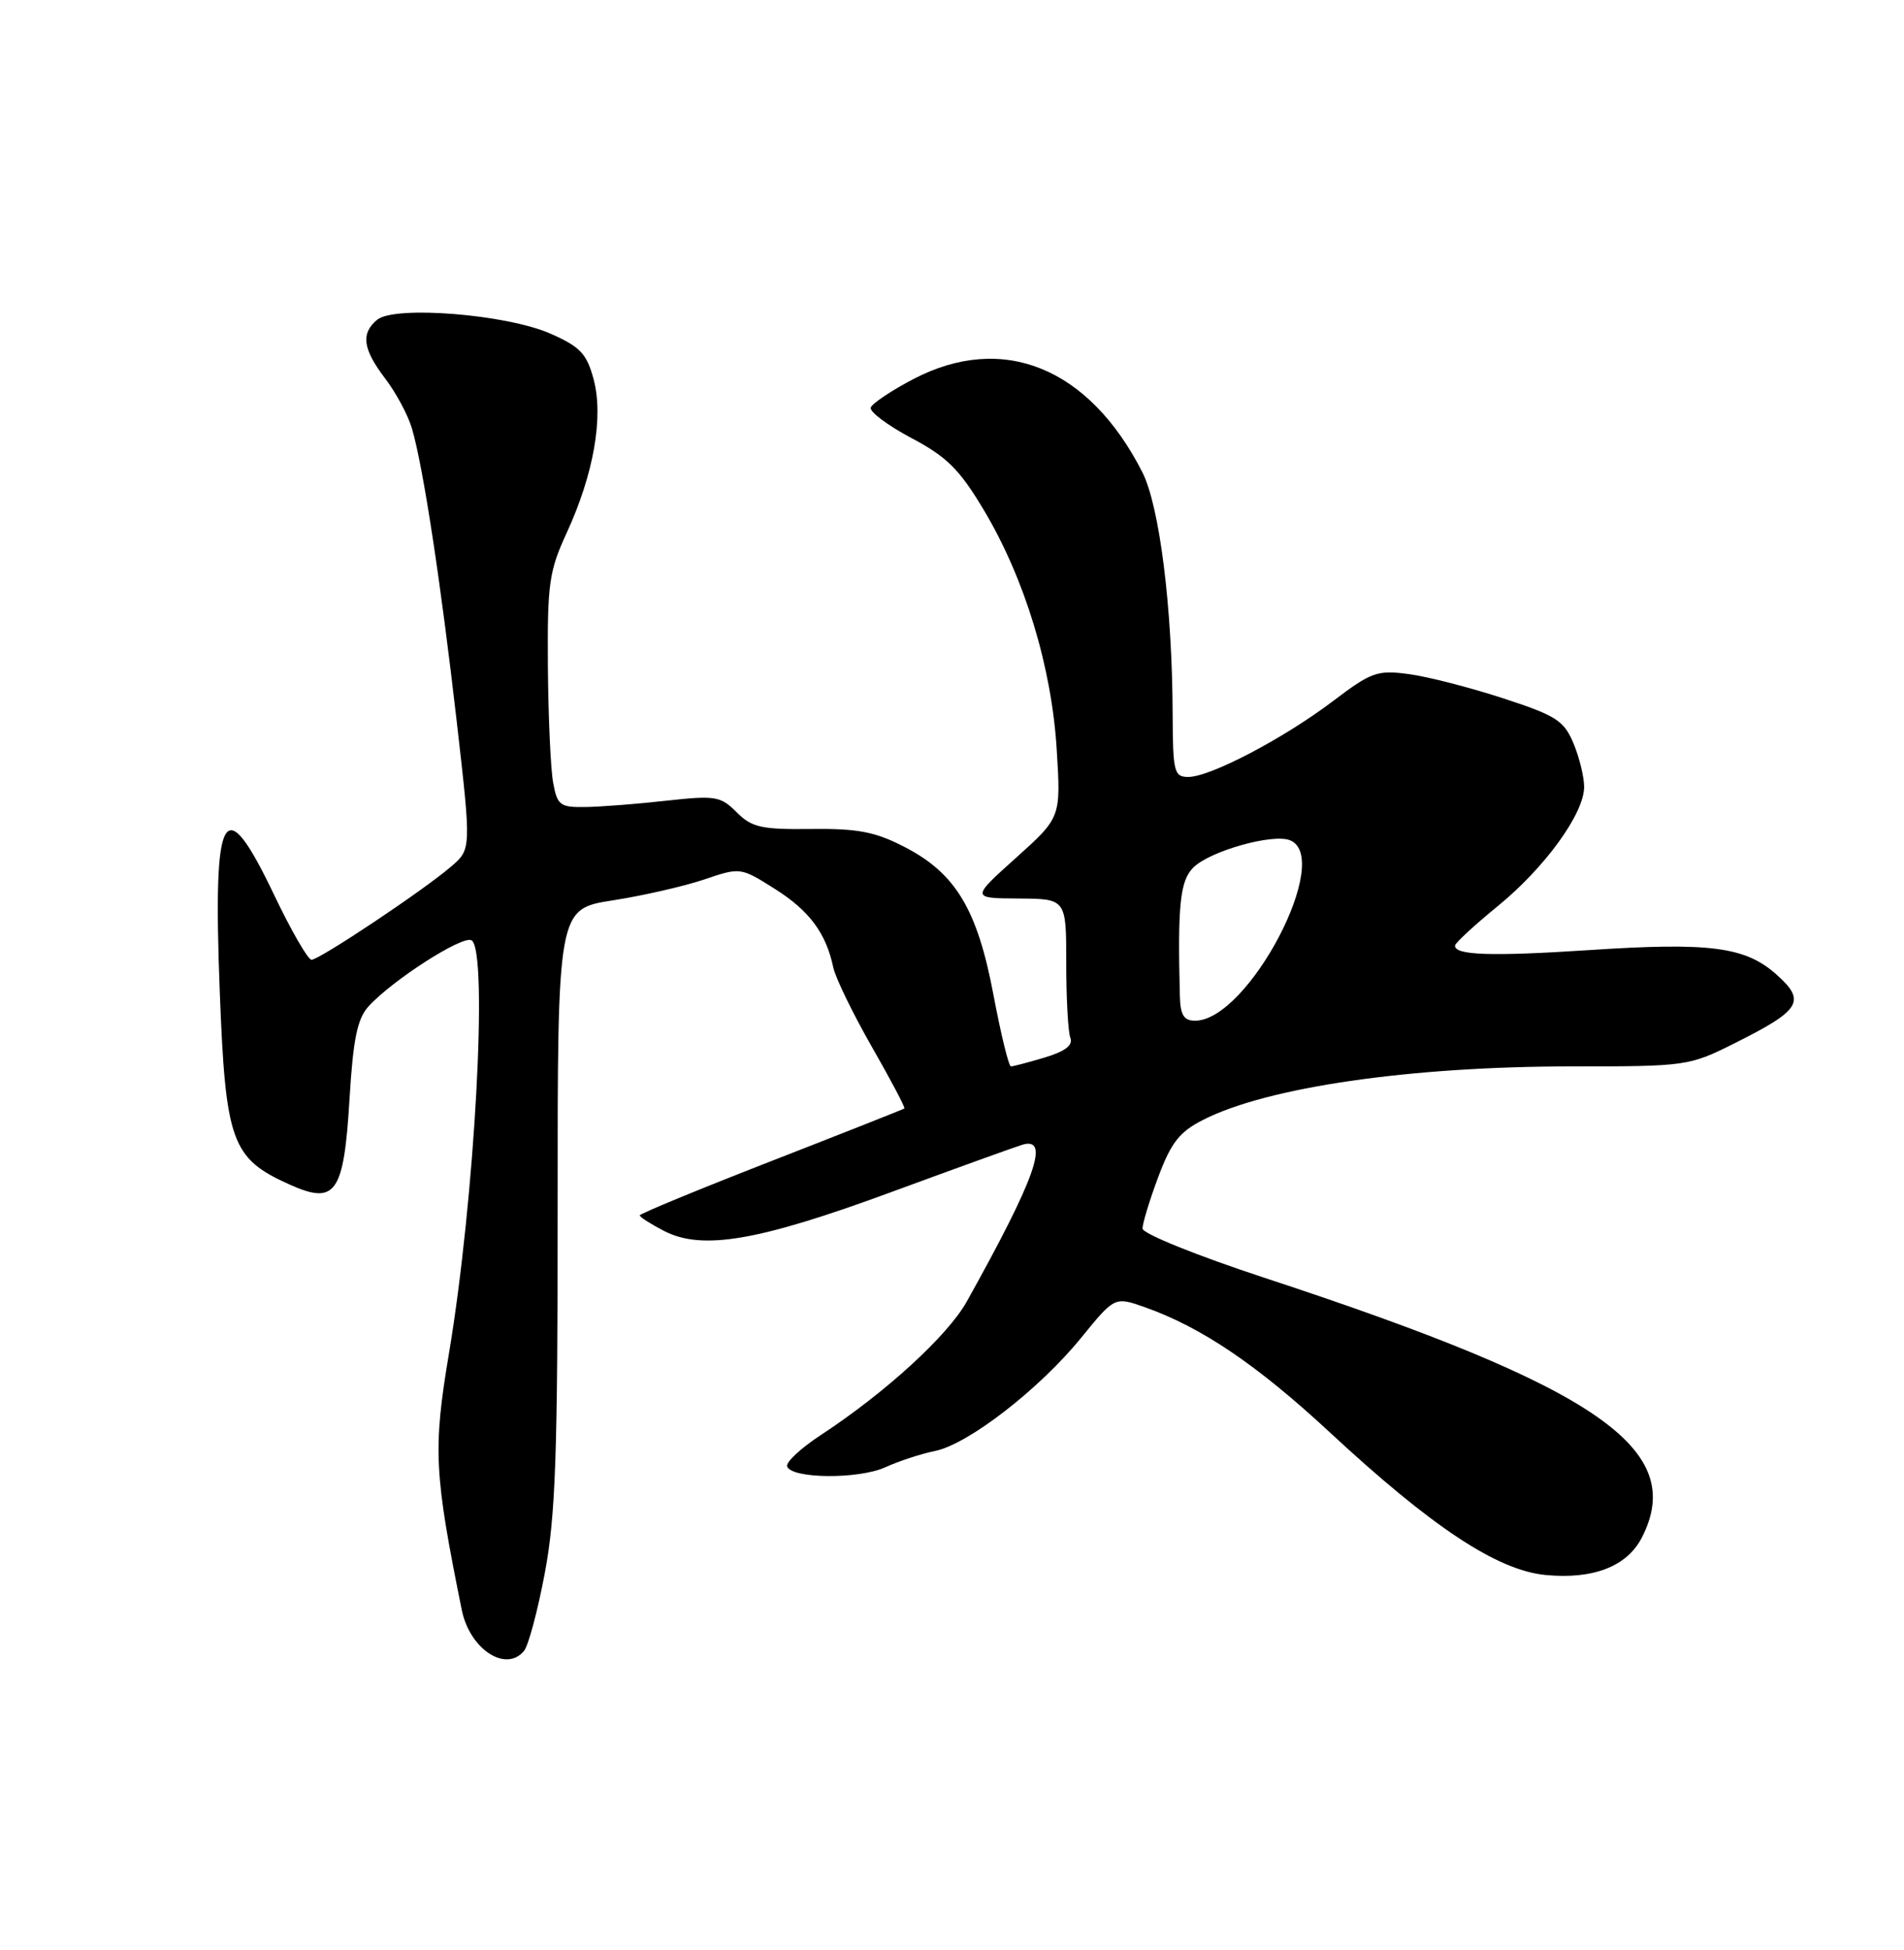 <?xml version="1.0" encoding="UTF-8" standalone="no"?>
<!DOCTYPE svg PUBLIC "-//W3C//DTD SVG 1.1//EN" "http://www.w3.org/Graphics/SVG/1.1/DTD/svg11.dtd" >
<svg xmlns="http://www.w3.org/2000/svg" xmlns:xlink="http://www.w3.org/1999/xlink" version="1.1" viewBox="0 0 250 256">
 <g >
 <path fill="currentColor"
d=" M 68.80 216.74 C 69.38 216.05 70.61 211.44 71.54 206.49 C 72.95 199.00 73.23 190.96 73.22 158.41 C 73.21 119.33 73.21 119.33 80.47 118.20 C 84.46 117.58 89.86 116.34 92.47 115.46 C 97.20 113.85 97.24 113.86 101.70 116.67 C 106.26 119.54 108.45 122.48 109.41 127.00 C 109.70 128.38 111.98 133.06 114.47 137.42 C 116.96 141.77 118.89 145.42 118.75 145.52 C 118.61 145.63 110.74 148.74 101.25 152.44 C 91.76 156.14 84.00 159.34 84.00 159.56 C 84.00 159.77 85.43 160.69 87.19 161.60 C 92.20 164.19 99.59 162.92 117.00 156.51 C 125.53 153.37 133.29 150.57 134.25 150.28 C 137.92 149.20 135.96 154.70 126.94 170.87 C 124.45 175.34 116.24 182.85 107.77 188.40 C 105.17 190.10 103.18 191.95 103.35 192.50 C 103.85 194.14 112.70 194.23 116.23 192.63 C 118.03 191.81 120.97 190.85 122.76 190.49 C 127.11 189.62 136.46 182.38 141.93 175.66 C 146.36 170.22 146.36 170.22 150.31 171.61 C 157.74 174.23 165.05 179.18 174.56 188.00 C 187.99 200.47 196.58 206.16 202.94 206.77 C 209.16 207.37 213.61 205.65 215.55 201.91 C 221.58 190.25 209.88 182.17 166.17 167.80 C 157.18 164.85 150.03 161.96 150.02 161.29 C 150.01 160.62 150.94 157.57 152.08 154.52 C 153.77 150.00 154.87 148.59 157.97 147.02 C 166.39 142.72 185.17 140.00 206.41 140.00 C 221.41 140.00 221.79 139.95 227.74 136.97 C 236.46 132.61 237.18 131.44 233.28 127.96 C 229.16 124.28 224.56 123.68 208.50 124.74 C 195.78 125.57 190.95 125.41 191.05 124.13 C 191.08 123.79 193.58 121.47 196.61 119.00 C 202.85 113.91 208.00 106.81 208.00 103.30 C 208.00 102.00 207.37 99.43 206.60 97.58 C 205.35 94.60 204.32 93.94 197.35 91.67 C 193.03 90.26 187.47 88.83 185.00 88.50 C 180.84 87.94 180.08 88.21 175.00 92.06 C 168.54 96.95 158.91 102.00 156.03 102.00 C 154.16 102.00 154.00 101.36 153.97 93.75 C 153.93 79.78 152.25 66.41 149.98 61.97 C 142.98 48.23 131.67 43.64 119.94 49.76 C 117.04 51.28 114.51 52.97 114.33 53.51 C 114.15 54.05 116.55 55.85 119.66 57.50 C 124.34 59.98 125.99 61.62 129.19 66.98 C 134.55 75.96 138.09 87.58 138.75 98.41 C 139.30 107.32 139.30 107.32 133.40 112.62 C 127.50 117.92 127.50 117.92 133.75 117.96 C 140.00 118.00 140.00 118.00 140.00 126.42 C 140.00 131.05 140.24 135.47 140.54 136.25 C 140.91 137.22 139.87 138.02 137.18 138.83 C 135.03 139.47 133.03 140.00 132.74 140.00 C 132.45 140.00 131.42 135.79 130.45 130.64 C 128.33 119.38 125.48 114.64 118.75 111.18 C 114.92 109.20 112.63 108.76 106.52 108.83 C 99.97 108.91 98.72 108.63 96.73 106.64 C 94.61 104.52 93.94 104.41 87.47 105.12 C 83.64 105.55 78.86 105.92 76.86 105.95 C 73.53 106.00 73.17 105.72 72.63 102.75 C 72.30 100.96 71.99 94.10 71.94 87.50 C 71.86 76.62 72.09 74.98 74.42 69.93 C 77.96 62.23 79.27 54.73 77.94 49.78 C 77.04 46.43 76.18 45.52 72.27 43.80 C 66.53 41.26 51.81 40.08 49.52 41.98 C 47.35 43.78 47.63 45.83 50.58 49.70 C 52.00 51.56 53.59 54.52 54.10 56.29 C 55.57 61.29 57.89 76.55 59.98 94.81 C 61.89 111.50 61.89 111.50 59.19 113.80 C 55.51 116.95 41.94 126.00 40.90 126.00 C 40.44 126.00 38.23 122.17 36.00 117.50 C 29.36 103.58 27.93 106.08 28.85 130.03 C 29.61 149.92 30.38 152.06 37.98 155.49 C 44.09 158.24 45.15 156.72 45.90 144.16 C 46.37 136.42 46.92 133.75 48.37 132.14 C 51.50 128.69 60.77 122.74 61.92 123.45 C 64.13 124.81 62.34 157.45 58.95 177.68 C 56.84 190.27 57.00 193.41 60.63 211.35 C 61.67 216.50 66.41 219.62 68.80 216.74 Z  M 154.92 130.75 C 154.61 118.78 154.95 115.61 156.69 113.89 C 158.87 111.73 167.04 109.42 169.35 110.30 C 175.15 112.53 163.90 134.00 156.92 134.00 C 155.44 134.00 154.98 133.26 154.92 130.75 Z "/>
</g>
</svg>